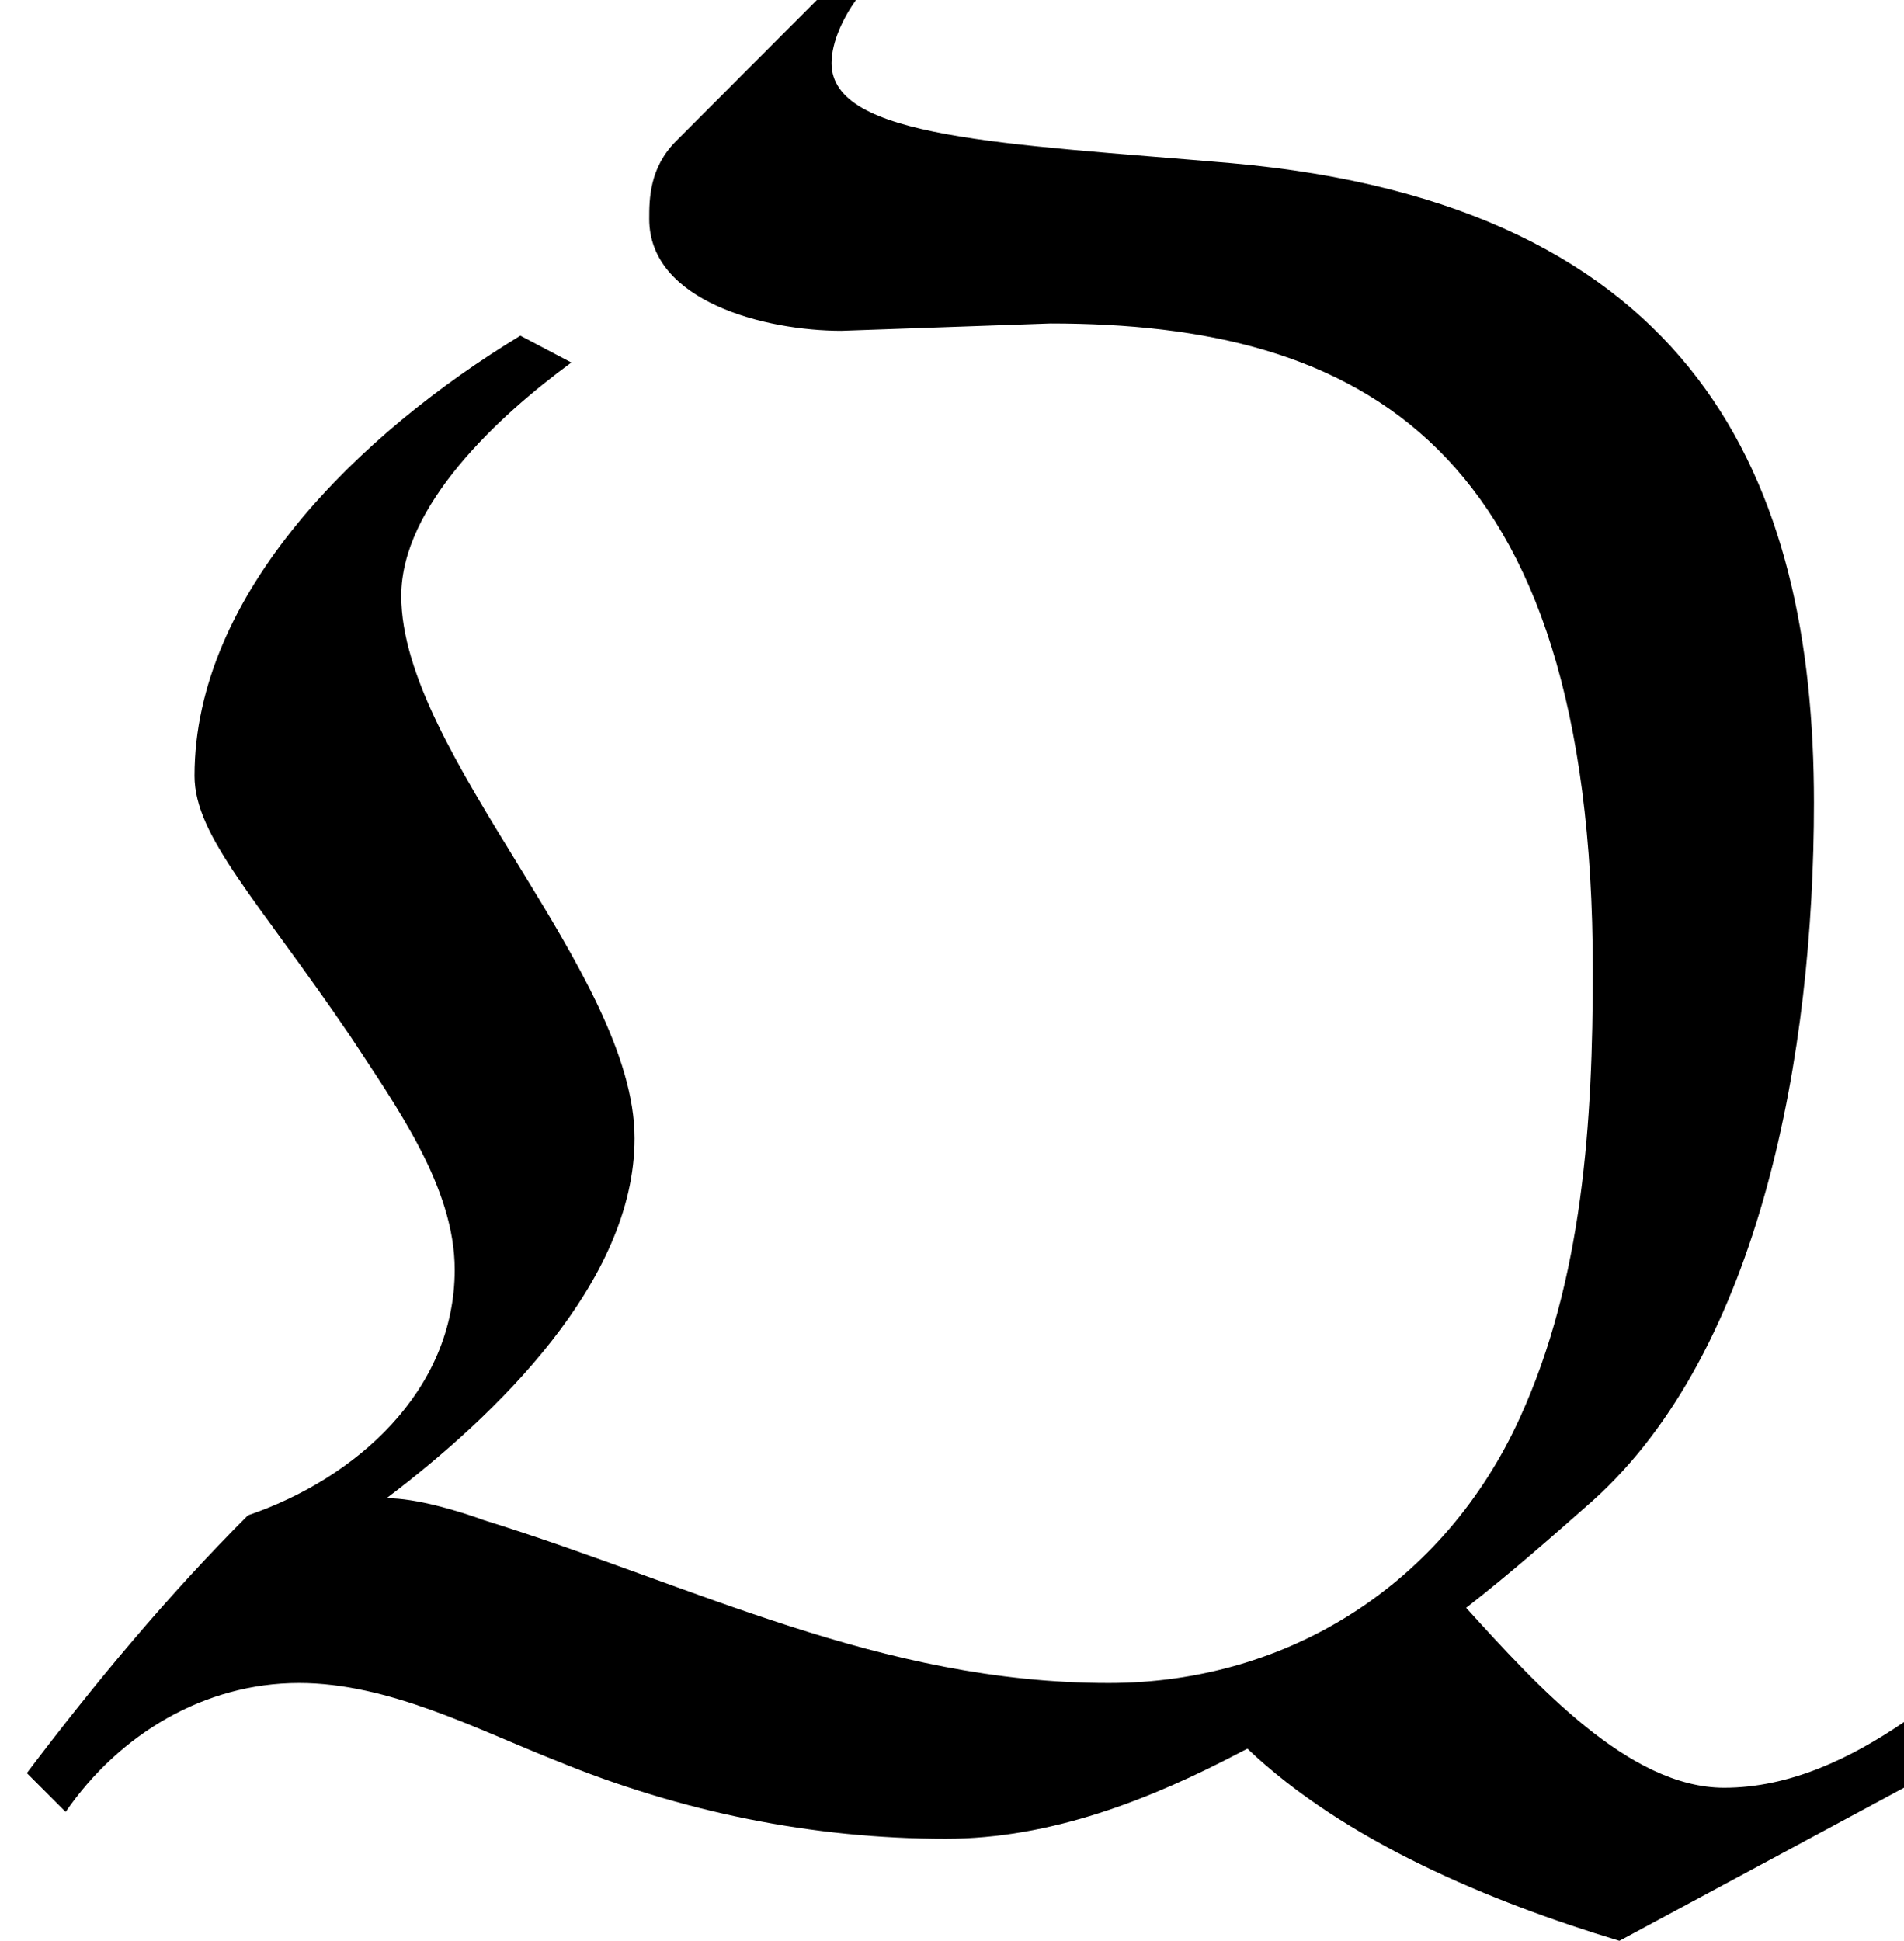 <?xml version='1.0' encoding='UTF-8'?>
<!-- This file was generated by dvisvgm 2.9.1 -->
<svg version='1.1' xmlns='http://www.w3.org/2000/svg' xmlns:xlink='http://www.w3.org/1999/xlink' viewBox='76.712 55.502 7.801 7.95'>
<defs>
<path id='g0-81' d='M4.304-5.938C5.569-5.938 6.526-5.45 6.526-3.288C6.526-2.67 6.486-2.022 6.227-1.455C5.918-.777 5.28-.369 4.543-.369C3.606-.369 2.849-.767 1.983-1.036C1.873-1.076 1.704-1.126 1.584-1.126C2.032-1.465 2.6-2.012 2.6-2.6C2.6-3.278 1.644-4.174 1.644-4.822C1.644-5.191 2.042-5.559 2.341-5.778L2.132-5.888C1.474-5.489 .797-4.832 .797-4.085C.797-3.836 1.056-3.577 1.435-3.019C1.624-2.73 1.863-2.401 1.863-2.062C1.863-1.564 1.455-1.205 1.016-1.056C.687-.727 .389-.369 .11 0L.269 .159C.488-.159 .837-.369 1.225-.369C1.594-.369 1.953-.179 2.281-.05C2.79 .159 3.328 .269 3.875 .269C4.304 .269 4.712 .11 5.091-.09L5.111-.1C5.509 .279 6.107 .528 6.635 .687L7.801 .06V-.209C7.582-.06 7.333 .06 7.064 .06C6.675 .06 6.296-.359 6.007-.677C6.187-.817 6.356-.966 6.526-1.116C7.213-1.733 7.432-2.949 7.432-3.975C7.432-5.29 6.954-6.426 5.041-6.595C4.115-6.675 3.407-6.695 3.407-7.004C3.407-7.093 3.457-7.193 3.507-7.263H3.347L2.77-6.685C2.66-6.575 2.66-6.446 2.66-6.366C2.66-6.027 3.138-5.908 3.447-5.908L4.304-5.938Z'/>
</defs>
<g id="Guides">
  <g id="H-reference" style="fill:#27AAE1;stroke:none;" transform="matrix(1 0 0 1 339 696)">
   <path d="M 54.932 0 L 57.666 0 L 30.566 -70.459 L 28.076 -70.459 L 0.977 0 L 3.662 0 L 12.94 -24.463 L 45.703 -24.463 Z M 29.199 -67.09 L 29.443 -67.09 L 44.824 -26.709 L 13.818 -26.709 Z"/>
  </g>
  <line id="Baseline-S" style="fill:none;stroke:#27AAE1;opacity:1;stroke-width:0.577;" x1="263" x2="3036" y1="696" y2="696"/>
  <line id="Capline-S" style="fill:none;stroke:#27AAE1;opacity:1;stroke-width:0.577;" x1="263" x2="3036" y1="625.541" y2="625.541"/>
  <g id="H-reference" style="fill:#27AAE1;stroke:none;" transform="matrix(1 0 0 1 339 1126)">
   <path d="M 54.932 0 L 57.666 0 L 30.566 -70.459 L 28.076 -70.459 L 0.977 0 L 3.662 0 L 12.94 -24.463 L 45.703 -24.463 Z M 29.199 -67.09 L 29.443 -67.09 L 44.824 -26.709 L 13.818 -26.709 Z"/>
  </g>
  <line id="Baseline-M" style="fill:none;stroke:#27AAE1;opacity:1;stroke-width:0.577;" x1="263" x2="3036" y1="1126" y2="1126"/>
  <line id="Capline-M" style="fill:none;stroke:#27AAE1;opacity:1;stroke-width:0.577;" x1="263" x2="3036" y1="1055.54" y2="1055.54"/>
  <g id="H-reference" style="fill:#27AAE1;stroke:none;" transform="matrix(1 0 0 1 339 1556)">
   <path d="M 54.932 0 L 57.666 0 L 30.566 -70.459 L 28.076 -70.459 L 0.977 0 L 3.662 0 L 12.94 -24.463 L 45.703 -24.463 Z M 29.199 -67.09 L 29.443 -67.09 L 44.824 -26.709 L 13.818 -26.709 Z"/>
  </g>
  <line id="Baseline-L" style="fill:none;stroke:#27AAE1;opacity:1;stroke-width:0.577;" x1="263" x2="3036" y1="1556" y2="1556"/>
  <line id="Capline-L" style="fill:none;stroke:#27AAE1;opacity:1;stroke-width:0.577;" x1="263" x2="3036" y1="1485.54" y2="1485.54"/>
  <rect height="119.336" id="left-margin" style="fill:#00AEEF;stroke:none;opacity:0.4;" width="12.451" x="1394.06" y="1030.79"/>
  <rect height="119.336" id="right-margin" style="fill:#00AEEF;stroke:none;opacity:0.4;" width="12.451" x="1493.18" y="1030.79"/>
</g>
<g id='Regular-M'>
<use x='76.712' y='62.765' xlink:href='#g0-81'/>
</g>
</svg>